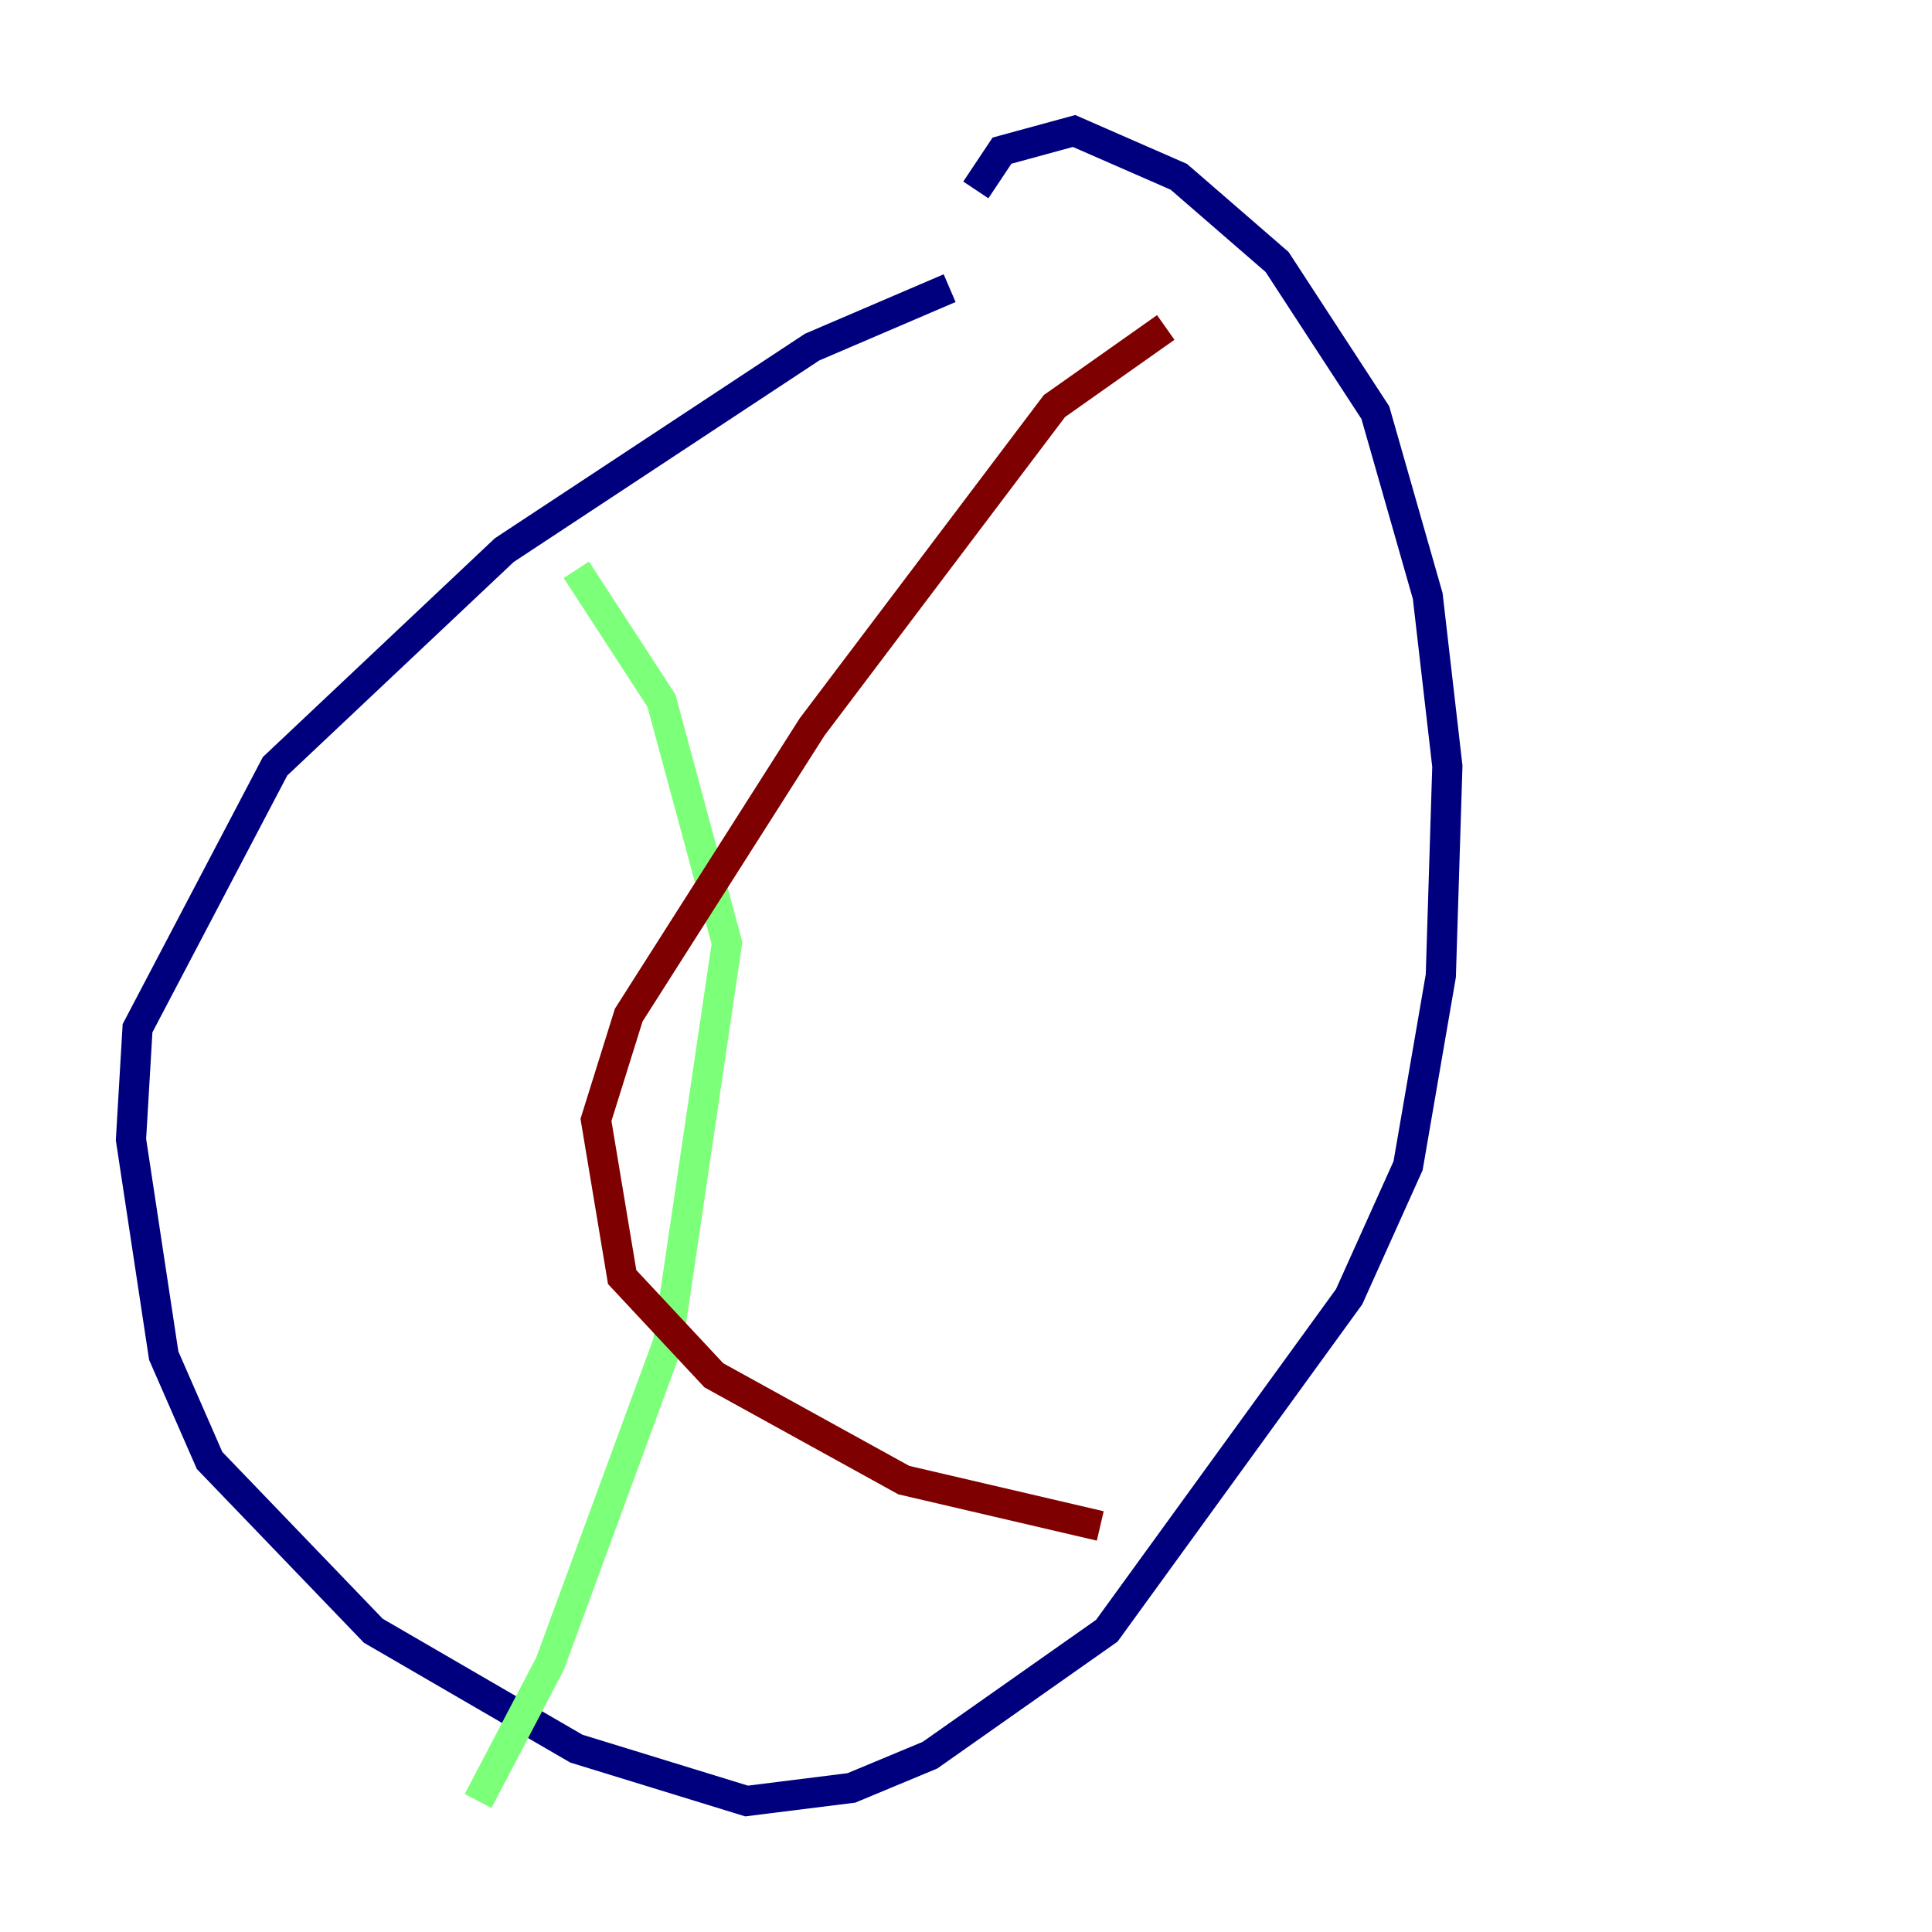 <?xml version="1.0" encoding="utf-8" ?>
<svg baseProfile="tiny" height="128" version="1.2" viewBox="0,0,128,128" width="128" xmlns="http://www.w3.org/2000/svg" xmlns:ev="http://www.w3.org/2001/xml-events" xmlns:xlink="http://www.w3.org/1999/xlink"><defs /><polyline fill="none" points="62.915,19.091 53.803,22.997 33.41,36.447 18.224,50.766 9.112,68.122 8.678,75.498 10.848,89.817 13.885,96.759 24.732,108.041 38.183,115.851 49.464,119.322 56.407,118.454 61.614,116.285 73.329,108.041 89.383,85.912 93.288,77.234 95.458,64.651 95.891,50.766 94.59,39.485 91.119,27.336 84.61,17.356 78.102,11.715 71.159,8.678 66.386,9.98 64.651,12.583" stroke="#00007f" stroke-width="2" /><polyline fill="none" points="38.183,37.749 43.824,46.427 48.163,62.481 44.258,88.949 36.447,110.21 31.675,119.322" stroke="#7cff79" stroke-width="2" /><polyline fill="none" points="77.234,21.695 69.858,26.902 53.803,48.163 41.654,67.254 39.485,74.197 41.22,84.61 47.295,91.119 59.878,98.061 72.895,101.098" stroke="#7f0000" stroke-width="2" /></svg>
